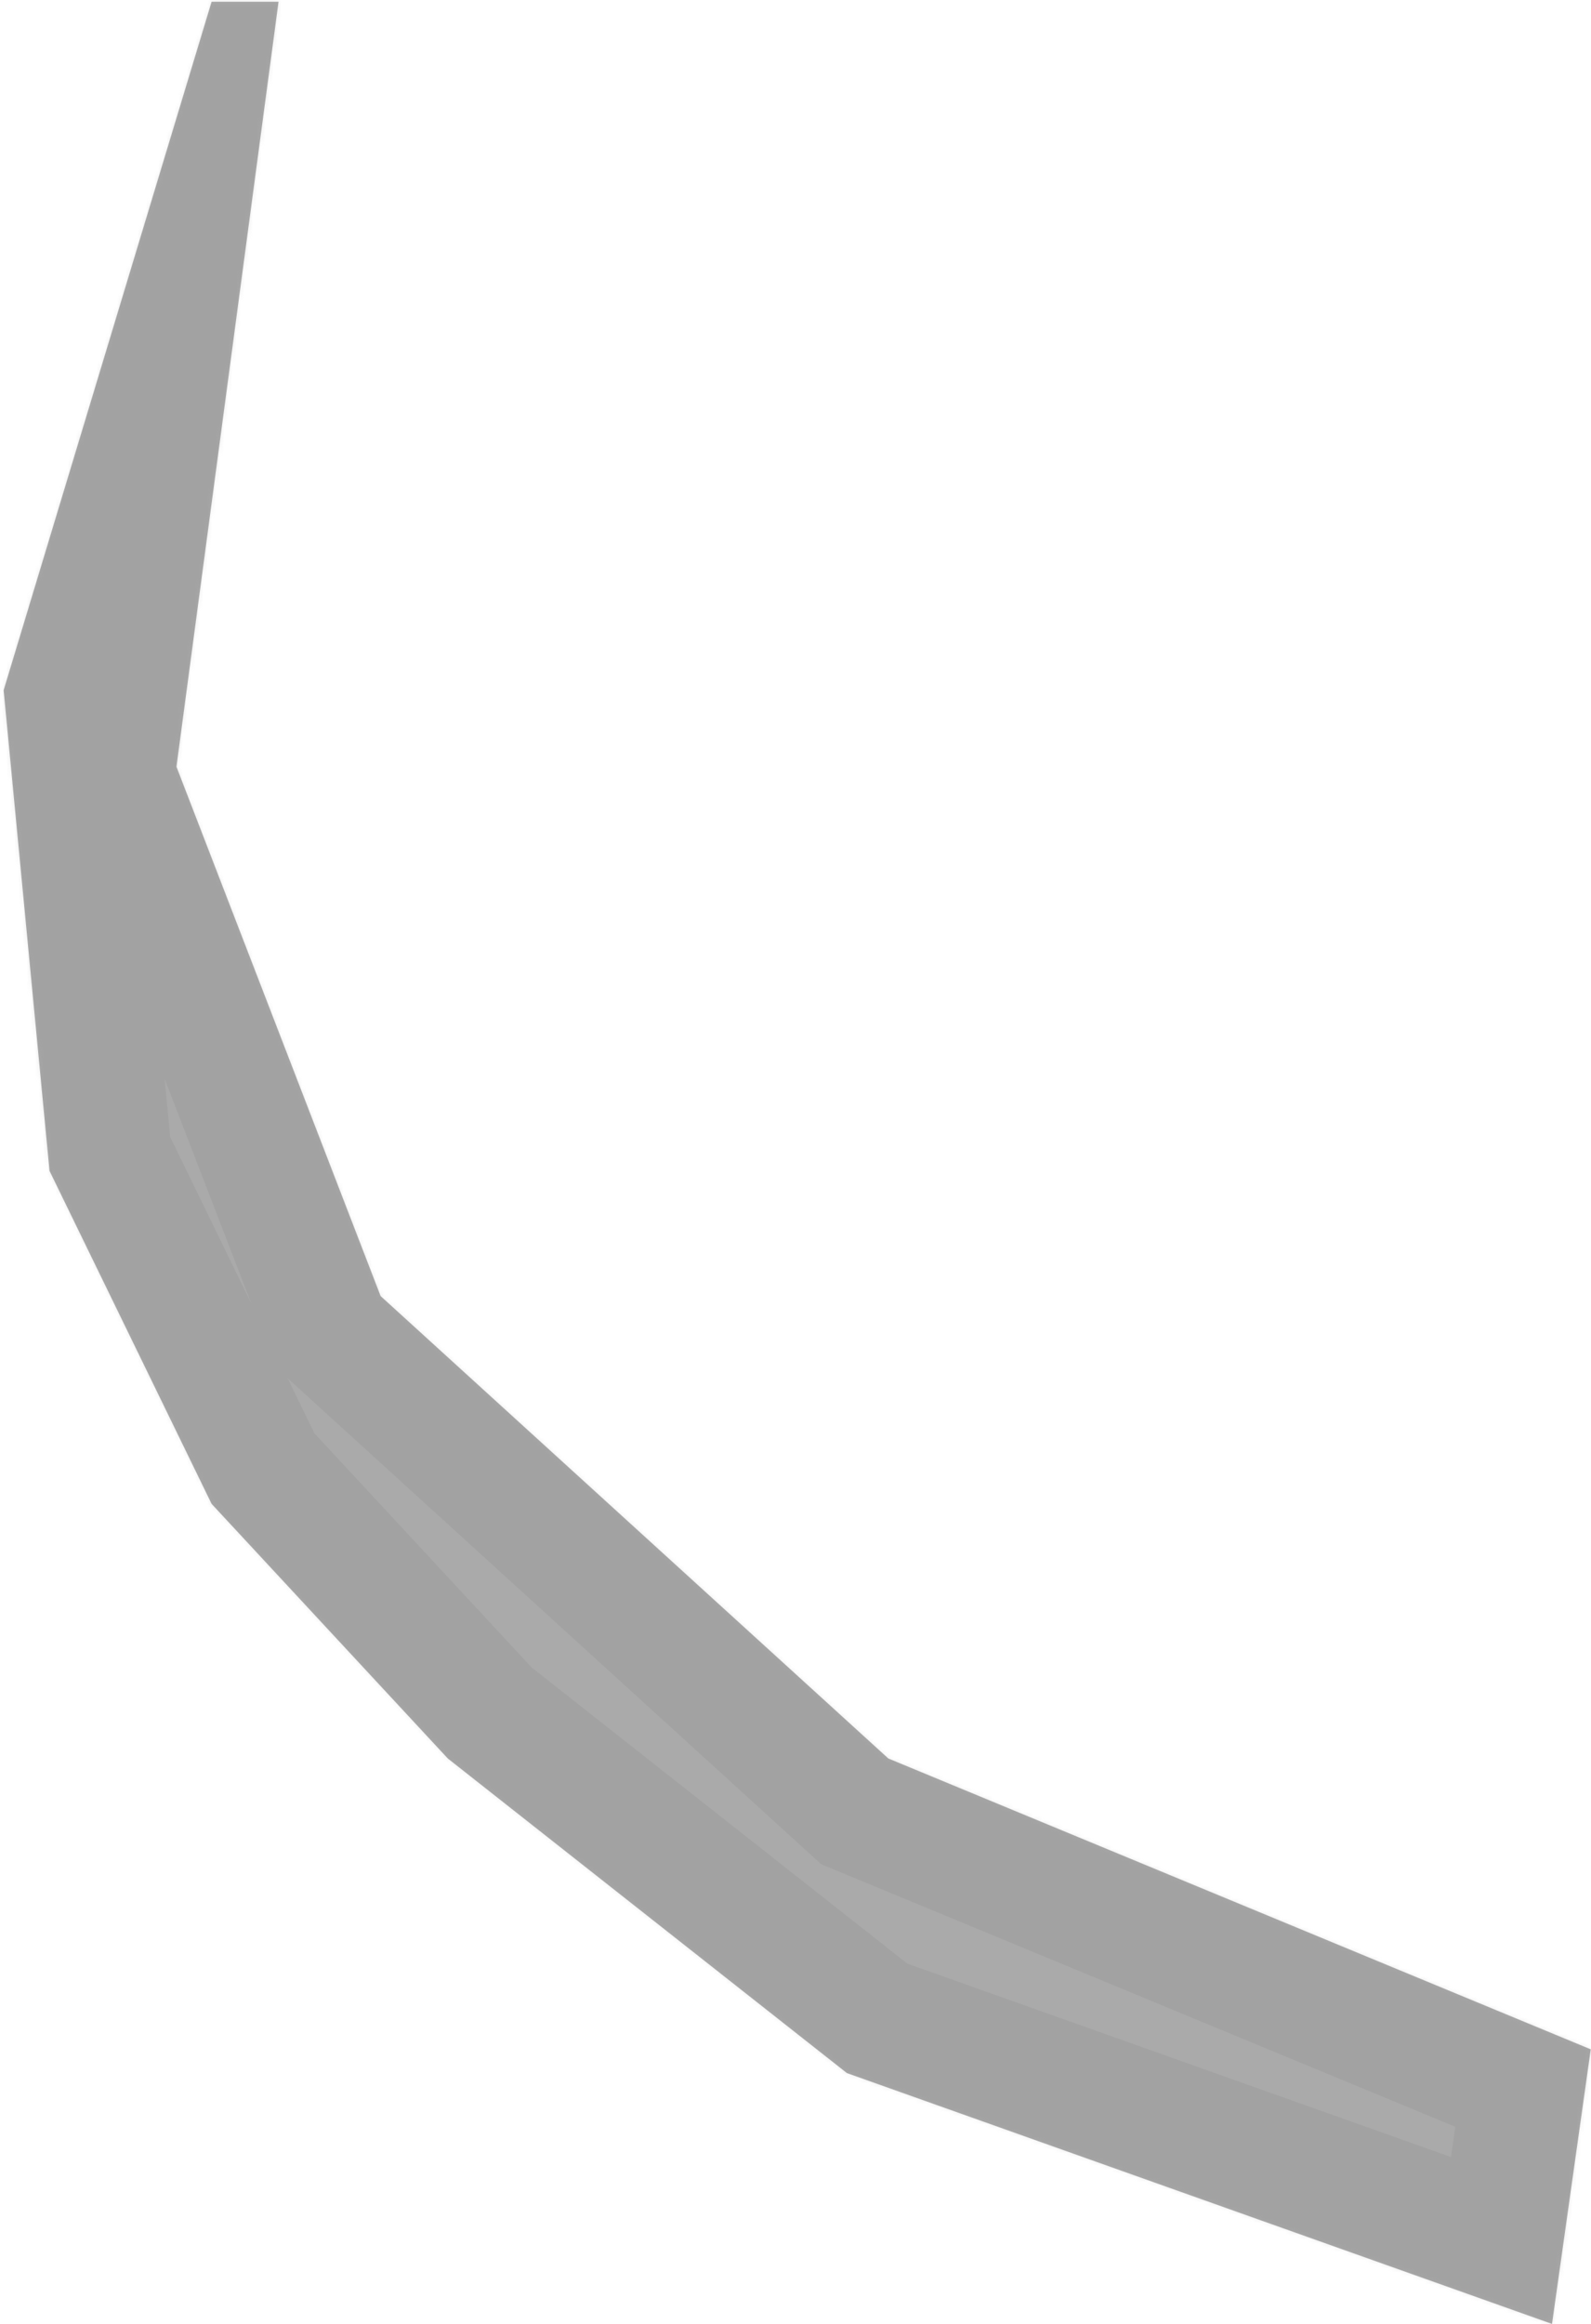 ﻿<?xml version="1.0" encoding="utf-8"?>
<svg version="1.1" xmlns:xlink="http://www.w3.org/1999/xlink" width="387px" height="565px" xmlns="http://www.w3.org/2000/svg">
  <defs>
    <pattern id="BGPattern" patternUnits="userSpaceOnUse" alignment="0 0" imageRepeat="None" />
    <mask fill="white" id="Clip297">
      <path d="M 108.927 427.529  L 51.471 365.625  L 12.047 284.666  L 0.882 167.814  L 51.471 0.425  L 67.752 0.425  L 42.919 186.407  L 92.584 315.112  L 216.074 427.529  L 386.937 498.243  L 377.513 565  L 206.007 504.017  L 108.927 427.529  Z " fill-rule="evenodd" />
    </mask>
  </defs>
  <g transform="matrix(1 0 0 1 -588 -964 )">
    <path d="M 108.927 427.529  L 51.471 365.625  L 12.047 284.666  L 0.882 167.814  L 51.471 0.425  L 67.752 0.425  L 42.919 186.407  L 92.584 315.112  L 216.074 427.529  L 386.937 498.243  L 377.513 565  L 206.007 504.017  L 108.927 427.529  Z " fill-rule="nonzero" fill="rgba(170, 170, 170, 0.996)" stroke="none" transform="matrix(1 0 0 1 588 964 )" class="fill" />
    <path d="M 108.927 427.529  L 51.471 365.625  L 12.047 284.666  L 0.882 167.814  L 51.471 0.425  L 67.752 0.425  L 42.919 186.407  L 92.584 315.112  L 216.074 427.529  L 386.937 498.243  L 377.513 565  L 206.007 504.017  L 108.927 427.529  Z " stroke-width="60" stroke-dasharray="0" stroke="rgba(121, 121, 121, 0.157)" fill="none" transform="matrix(1 0 0 1 588 964 )" class="stroke" mask="url(#Clip297)" />
  </g>
</svg>